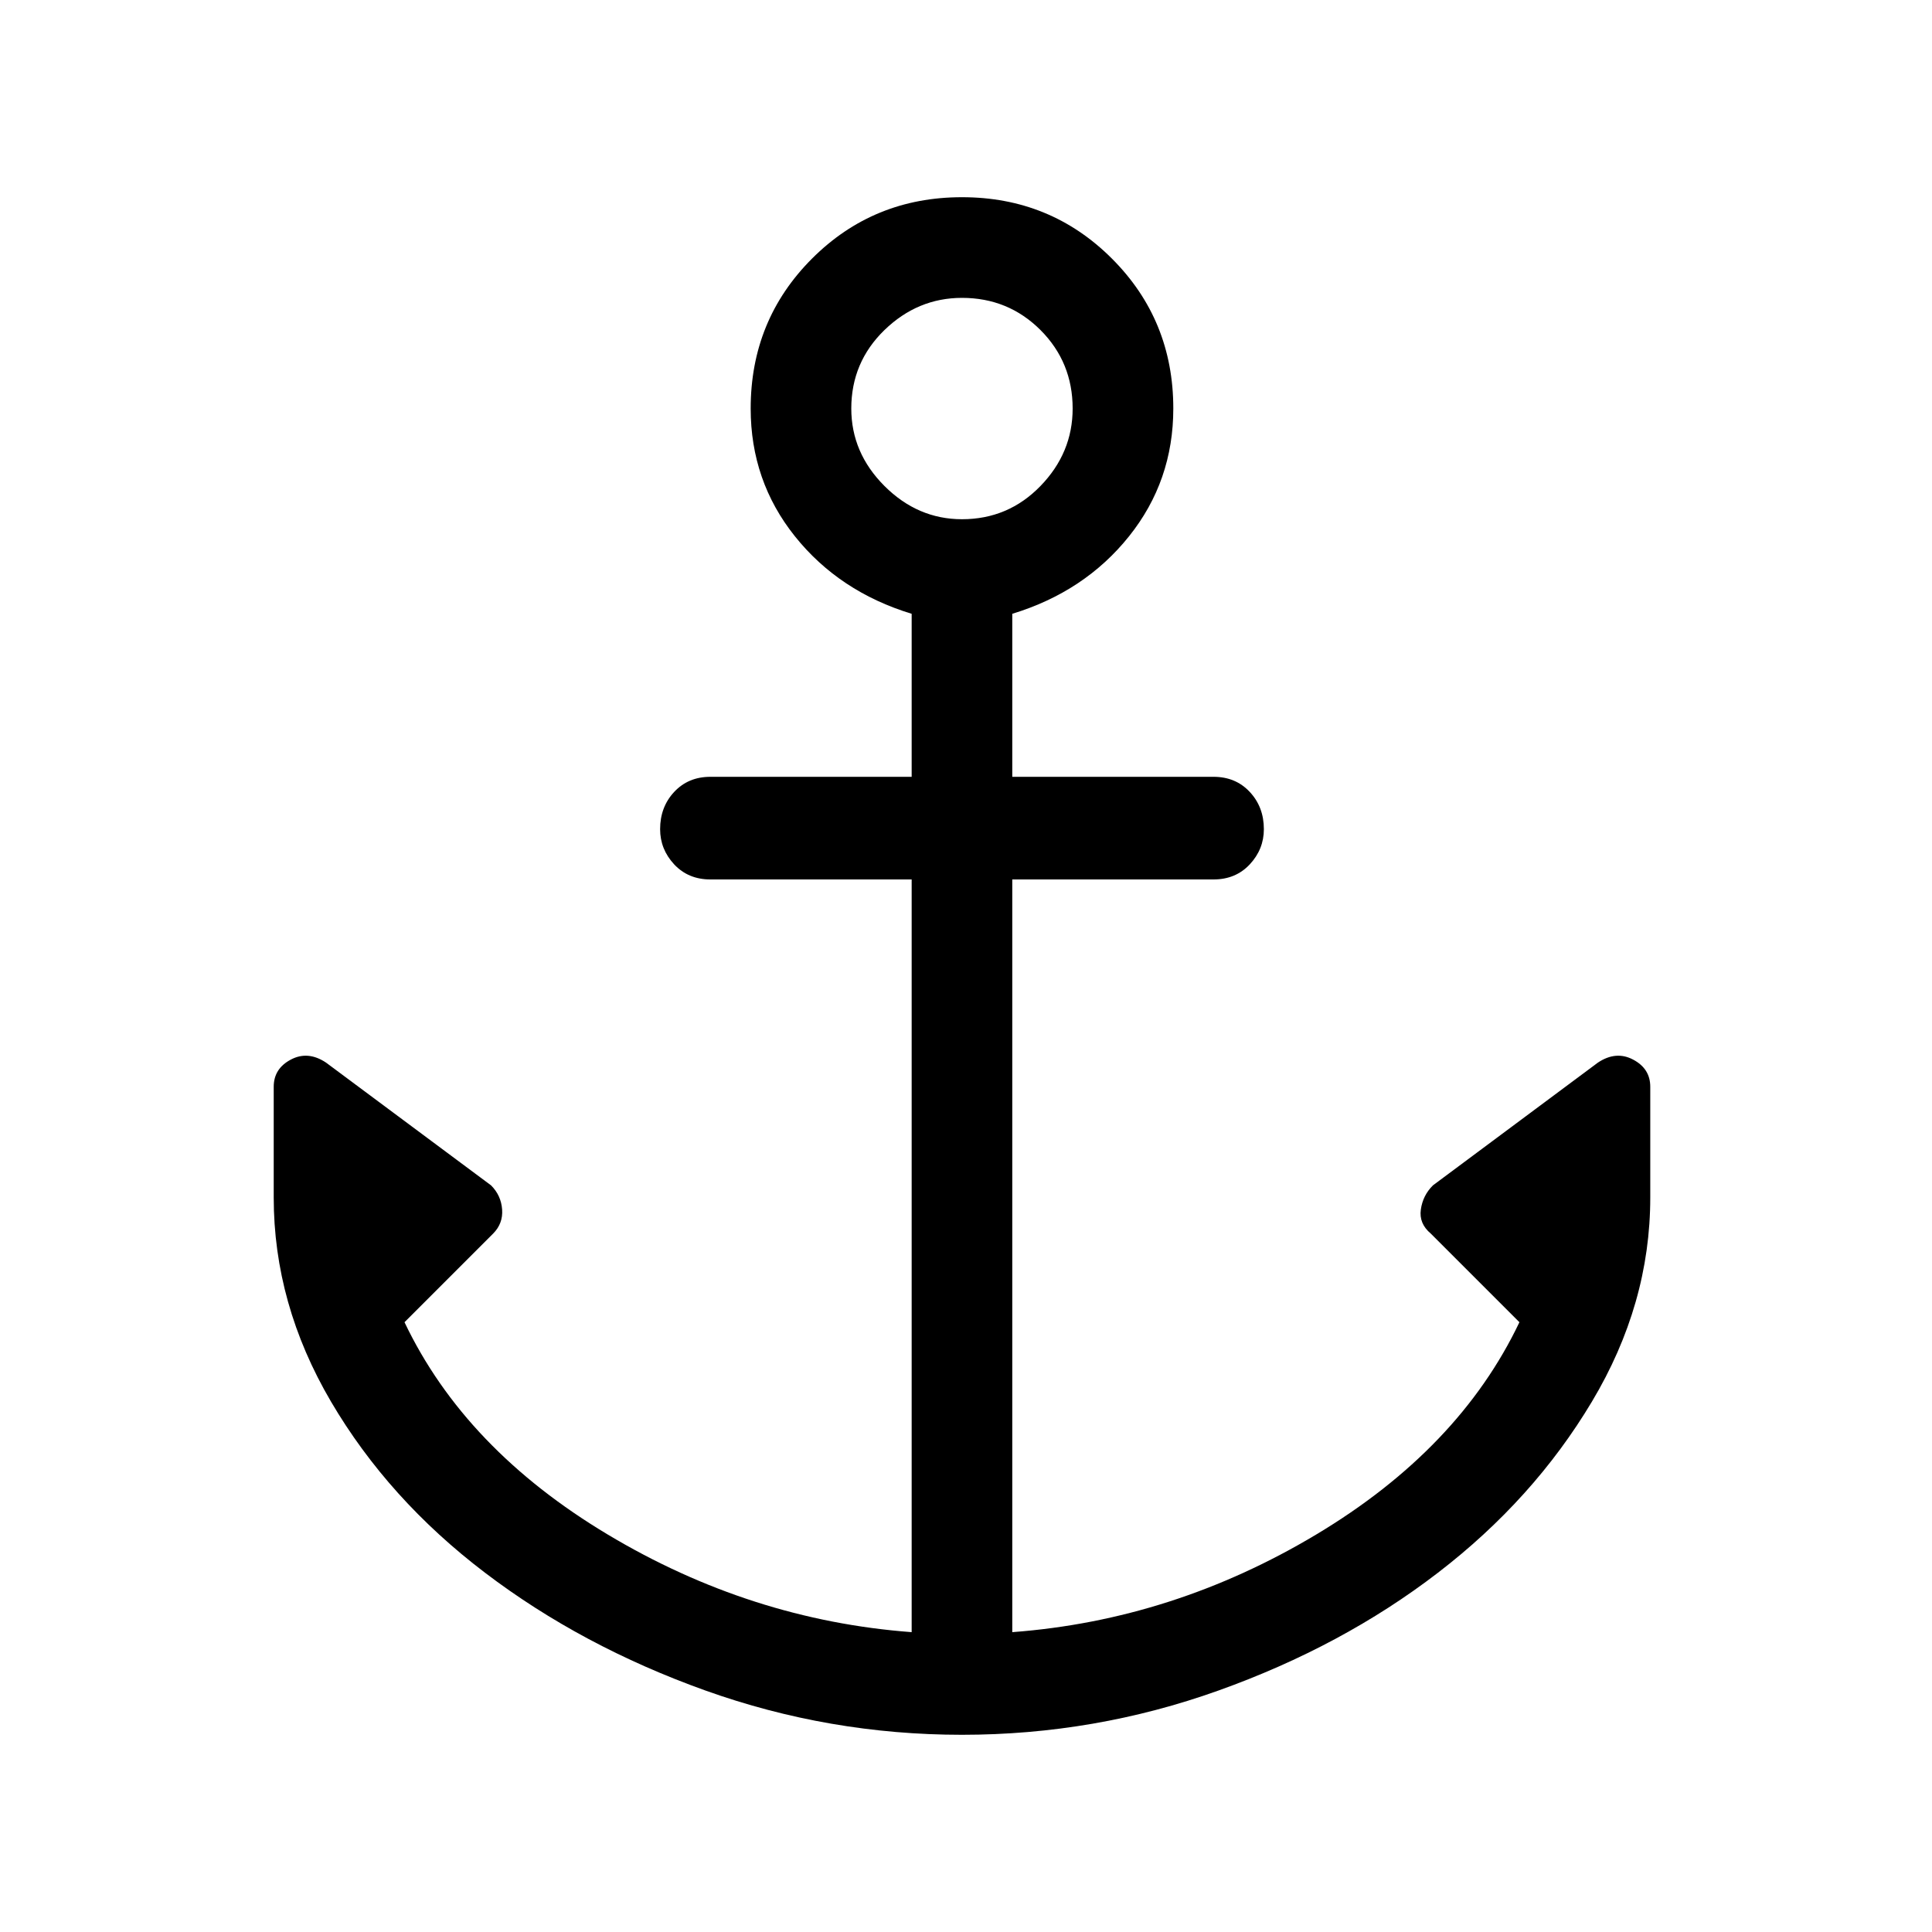 <svg xmlns="http://www.w3.org/2000/svg" height="40" width="40"><path d="M19.917 35.917q-2.75 0-5.313-.917-2.562-.917-4.562-2.438-2-1.52-3.188-3.541Q5.667 27 5.667 24.792V22.5q0-.375.354-.562.354-.188.729.062l3.417 2.542q.208.208.229.5.021.291-.188.5l-1.833 1.833q1.25 2.625 4.208 4.396 2.959 1.771 6.292 2.021V18.208h-4.167q-.458 0-.75-.312-.291-.313-.291-.729 0-.459.291-.771.292-.313.75-.313h4.167v-3.375q-1.5-.458-2.417-1.604-.916-1.146-.916-2.646 0-1.833 1.27-3.104 1.271-1.271 3.105-1.271 1.833 0 3.104 1.271 1.271 1.271 1.271 3.104 0 1.5-.917 2.646t-2.417 1.604v3.375h4.167q.458 0 .75.313.292.312.292.771 0 .416-.292.729-.292.312-.75.312h-4.167v15.584q3.334-.25 6.292-2.021 2.958-1.771 4.208-4.396l-1.833-1.833q-.25-.209-.208-.5.041-.292.25-.5L33.083 22q.375-.25.729-.062.355.187.355.562v2.292q0 2.208-1.209 4.229-1.208 2.021-3.187 3.541-1.979 1.521-4.542 2.438-2.562.917-5.312.917Zm0-25.167q.958 0 1.625-.688.666-.687.666-1.604 0-.958-.666-1.625-.667-.666-1.625-.666-.917 0-1.605.666-.687.667-.687 1.625 0 .917.687 1.604.688.688 1.605.688Z"/></svg>